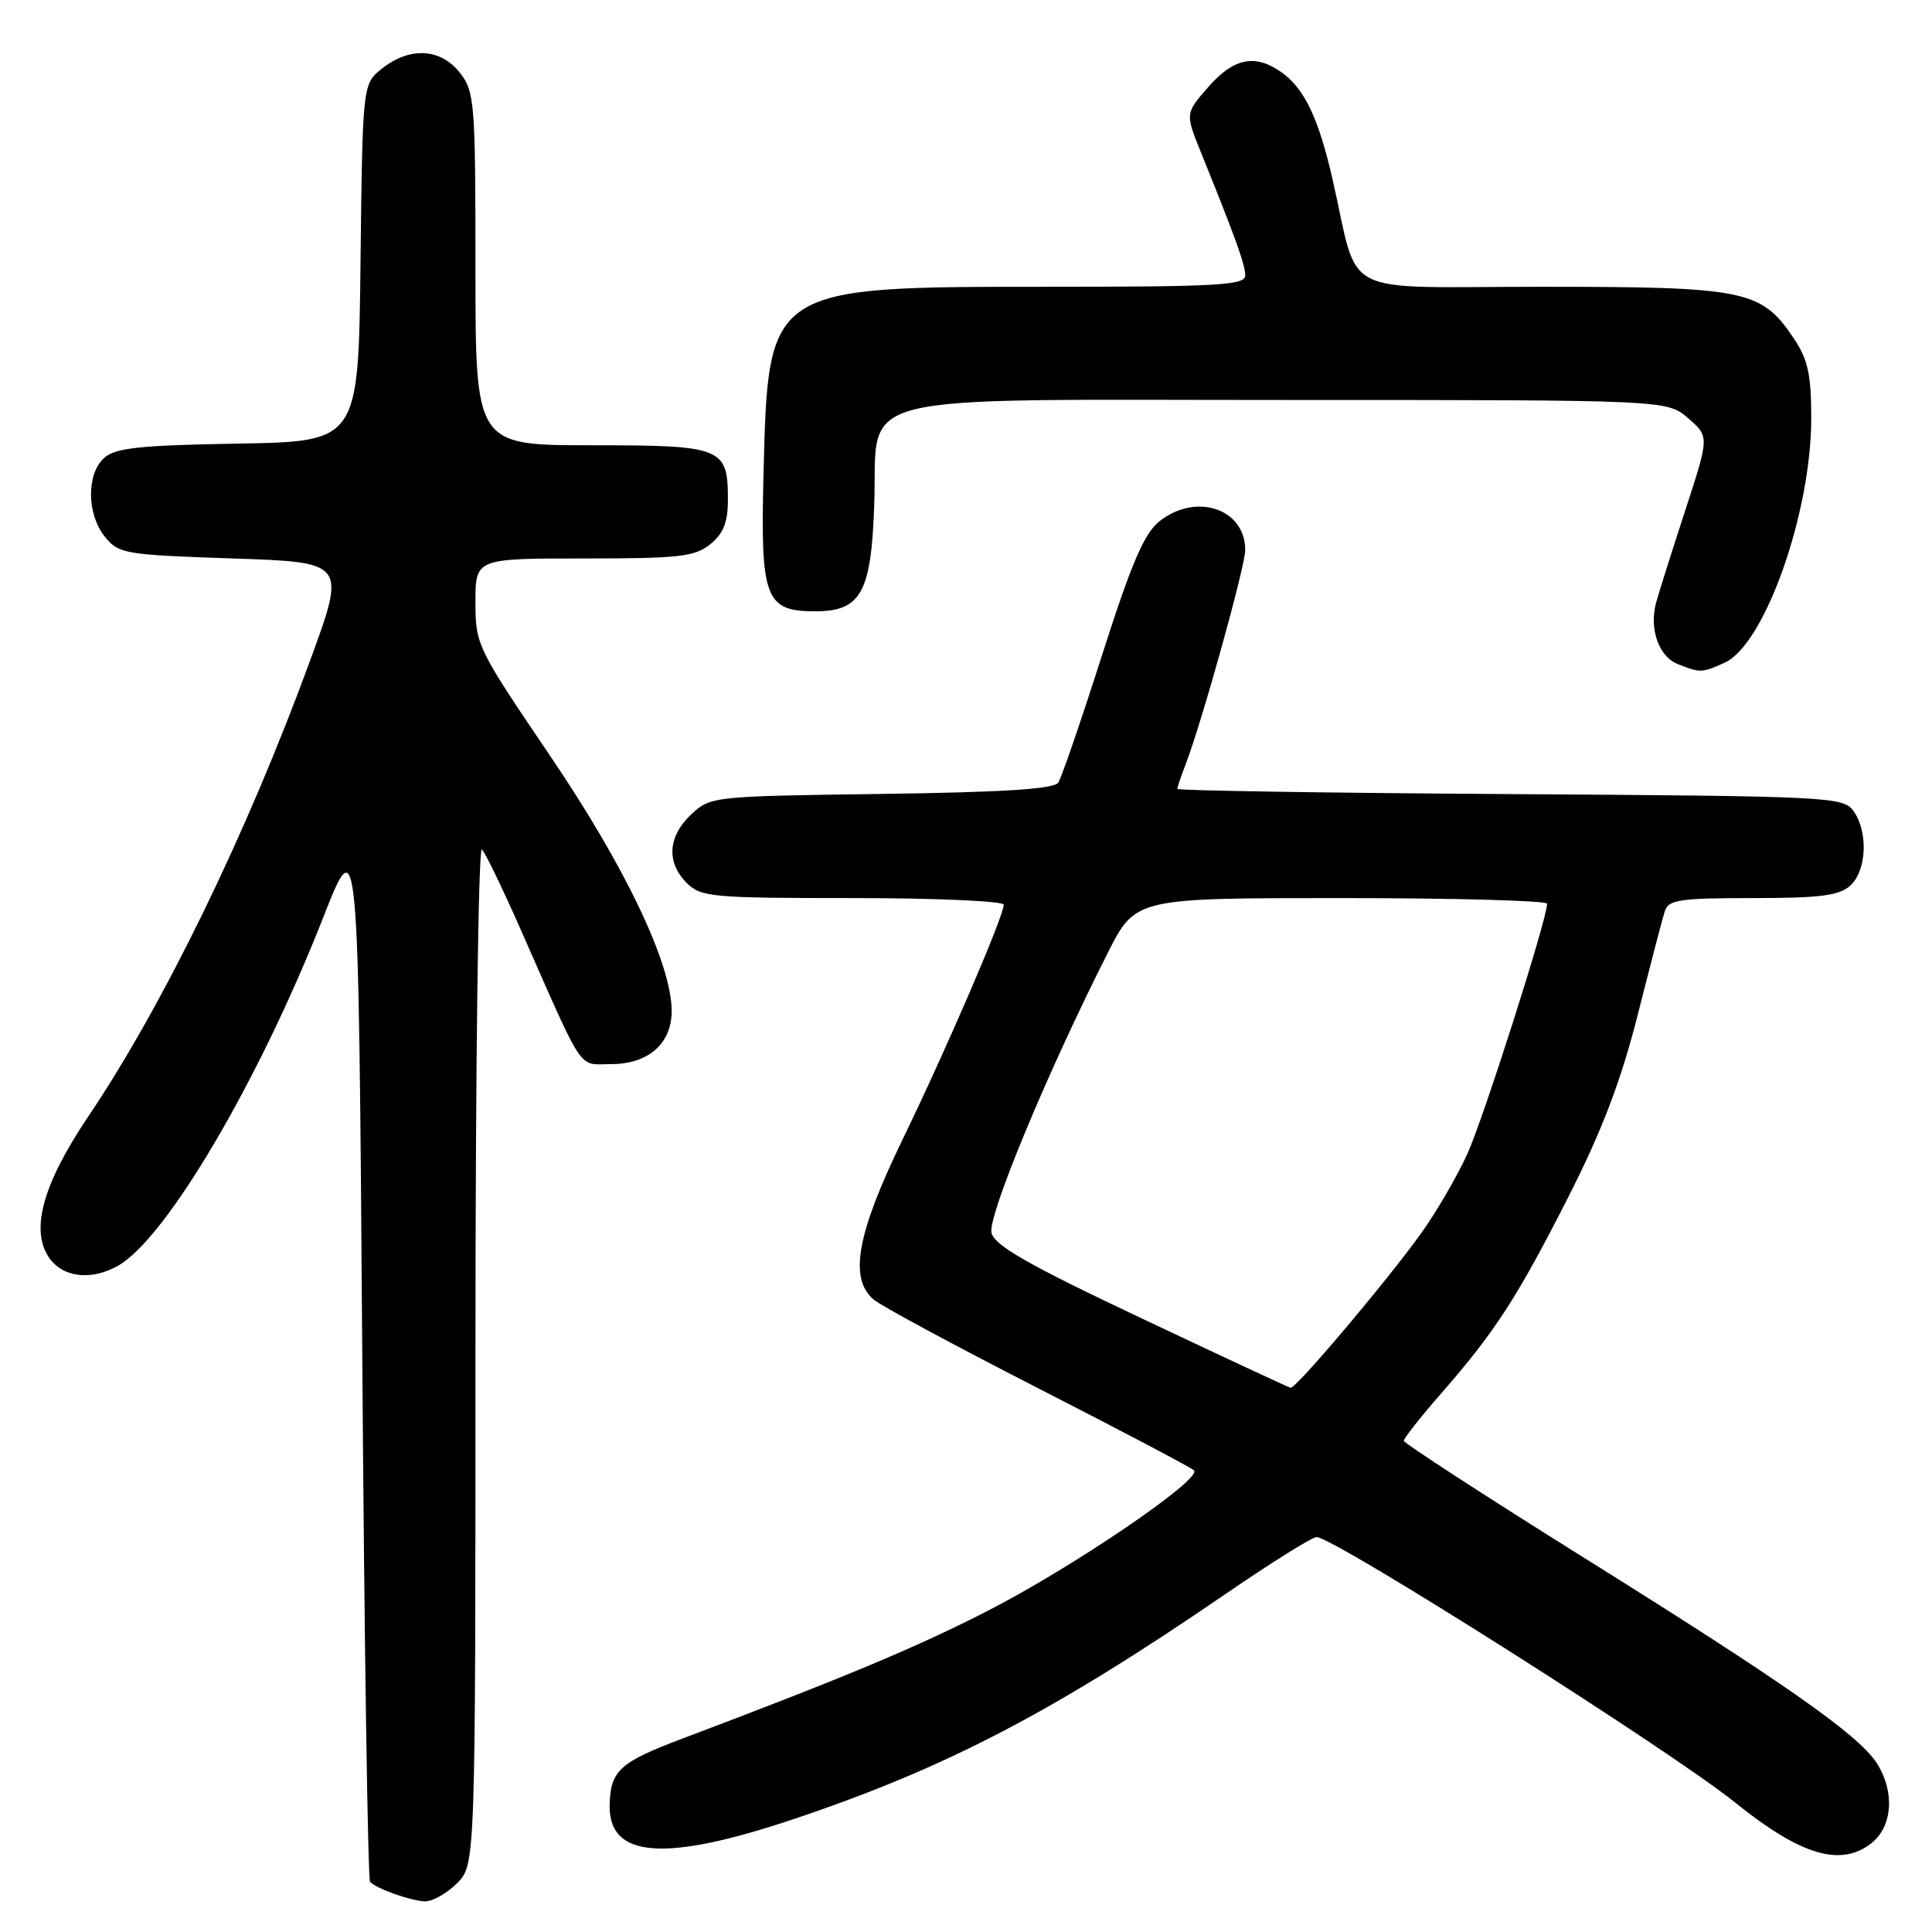 <?xml version="1.0" encoding="UTF-8" standalone="no"?>
<!DOCTYPE svg PUBLIC "-//W3C//DTD SVG 1.1//EN" "http://www.w3.org/Graphics/SVG/1.1/DTD/svg11.dtd" >
<svg xmlns="http://www.w3.org/2000/svg" xmlns:xlink="http://www.w3.org/1999/xlink" version="1.1" viewBox="0 0 256 256">
 <g >
 <path fill="currentColor"
d=" M 60.55 249.55 C 63.00 247.09 63.00 247.09 63.00 179.35 C 63.00 141.22 63.38 112.02 63.86 112.55 C 64.34 113.07 66.61 117.78 68.92 123.00 C 77.59 142.64 76.49 141.00 80.99 141.00 C 85.90 141.00 89.00 138.28 89.00 133.97 C 89.00 127.73 82.85 114.83 72.85 100.09 C 63.20 85.84 63.00 85.44 63.00 79.78 C 63.00 74.00 63.00 74.00 77.39 74.00 C 90.02 74.00 92.06 73.77 94.12 72.11 C 95.86 70.70 96.45 69.20 96.45 66.23 C 96.45 59.28 95.77 59.00 78.38 59.00 C 63.00 59.00 63.00 59.00 63.00 35.63 C 63.00 13.51 62.89 12.13 60.93 9.63 C 58.38 6.40 54.32 6.17 50.65 9.06 C 48.04 11.12 48.04 11.12 47.77 34.81 C 47.50 58.50 47.50 58.50 31.55 58.78 C 18.49 59.00 15.27 59.35 13.80 60.68 C 11.43 62.82 11.49 68.15 13.91 71.14 C 15.73 73.38 16.56 73.52 30.84 74.00 C 45.86 74.50 45.86 74.50 41.10 87.50 C 32.72 110.41 21.65 133.16 11.69 147.95 C 5.74 156.78 4.02 162.86 6.43 166.54 C 8.22 169.27 12.04 169.76 15.65 167.71 C 22.03 164.10 34.29 143.29 42.82 121.59 C 47.50 109.68 47.50 109.68 48.00 179.25 C 48.27 217.52 48.74 249.08 49.04 249.37 C 49.96 250.29 54.42 251.87 56.30 251.94 C 57.28 251.97 59.20 250.90 60.55 249.55 Z  M 248.06 244.16 C 250.81 241.92 251.07 237.28 248.65 233.58 C 246.18 229.81 236.44 222.99 209.76 206.33 C 196.71 198.17 186.02 191.23 186.01 190.91 C 186.01 190.58 188.23 187.76 190.96 184.64 C 198.10 176.48 201.09 171.86 207.90 158.43 C 212.30 149.75 214.78 143.23 217.00 134.50 C 218.67 127.90 220.28 121.71 220.59 120.75 C 221.07 119.22 222.54 119.00 232.24 119.00 C 241.17 119.00 243.70 118.68 245.17 117.35 C 247.36 115.37 247.57 110.17 245.58 107.44 C 244.22 105.58 242.39 105.49 200.08 105.22 C 175.84 105.07 156.00 104.76 156.00 104.53 C 156.00 104.31 156.49 102.86 157.09 101.32 C 159.25 95.70 165.00 75.04 165.00 72.88 C 165.00 67.42 158.52 65.23 153.66 69.05 C 151.62 70.65 149.95 74.54 146.03 86.80 C 143.27 95.44 140.66 103.04 140.23 103.70 C 139.67 104.55 132.97 104.98 116.80 105.20 C 94.41 105.50 94.13 105.53 91.58 107.92 C 88.49 110.83 88.27 114.27 91.00 117.00 C 92.87 118.87 94.33 119.00 113.00 119.00 C 124.00 119.00 133.00 119.40 133.00 119.88 C 133.00 121.39 125.44 138.95 119.59 151.00 C 113.53 163.51 112.47 169.37 115.75 172.19 C 116.71 173.02 126.50 178.29 137.50 183.92 C 148.50 189.54 157.82 194.45 158.21 194.83 C 159.36 195.95 142.33 207.56 131.00 213.38 C 121.54 218.24 111.95 222.25 90.32 230.41 C 82.12 233.51 80.91 234.61 80.78 239.08 C 80.58 246.24 88.03 246.81 105.37 240.97 C 125.40 234.24 139.70 226.77 162.45 211.17 C 168.47 207.04 173.87 203.67 174.45 203.67 C 176.75 203.68 221.39 231.98 229.88 238.82 C 238.67 245.90 243.98 247.46 248.06 244.16 Z  M 228.54 87.80 C 233.84 85.39 240.00 67.97 240.00 55.42 C 240.00 49.68 239.56 47.64 237.73 44.90 C 233.40 38.42 231.38 38.00 204.29 38.00 C 176.89 38.00 180.21 39.71 176.56 23.71 C 174.72 15.66 172.82 11.69 169.78 9.56 C 166.29 7.11 163.49 7.68 160.12 11.51 C 157.04 15.03 157.04 15.03 159.16 20.26 C 163.79 31.71 165.00 35.08 165.00 36.51 C 165.00 37.79 161.36 38.00 139.02 38.00 C 101.63 38.00 101.80 37.89 101.17 62.82 C 100.75 79.30 101.39 81.00 108.00 81.00 C 114.08 81.00 115.44 78.56 115.84 66.90 C 116.37 51.69 111.16 53.00 171.08 53.00 C 220.89 53.00 220.89 53.00 223.69 55.42 C 226.50 57.85 226.50 57.85 223.29 67.67 C 221.53 73.08 219.80 78.54 219.45 79.82 C 218.50 83.30 219.78 86.97 222.28 87.98 C 225.27 89.18 225.52 89.18 228.54 87.80 Z  M 151.21 174.66 C 136.30 167.62 131.80 165.05 131.38 163.37 C 130.83 161.21 138.77 142.10 146.79 126.25 C 150.46 119.00 150.46 119.00 177.73 119.00 C 192.73 119.00 205.00 119.34 205.00 119.75 C 205.00 121.76 196.58 148.17 194.43 152.90 C 193.08 155.87 190.33 160.59 188.32 163.40 C 183.79 169.72 171.70 184.04 171.01 183.89 C 170.73 183.83 161.82 179.68 151.21 174.66 Z "/>
</g>
</svg>